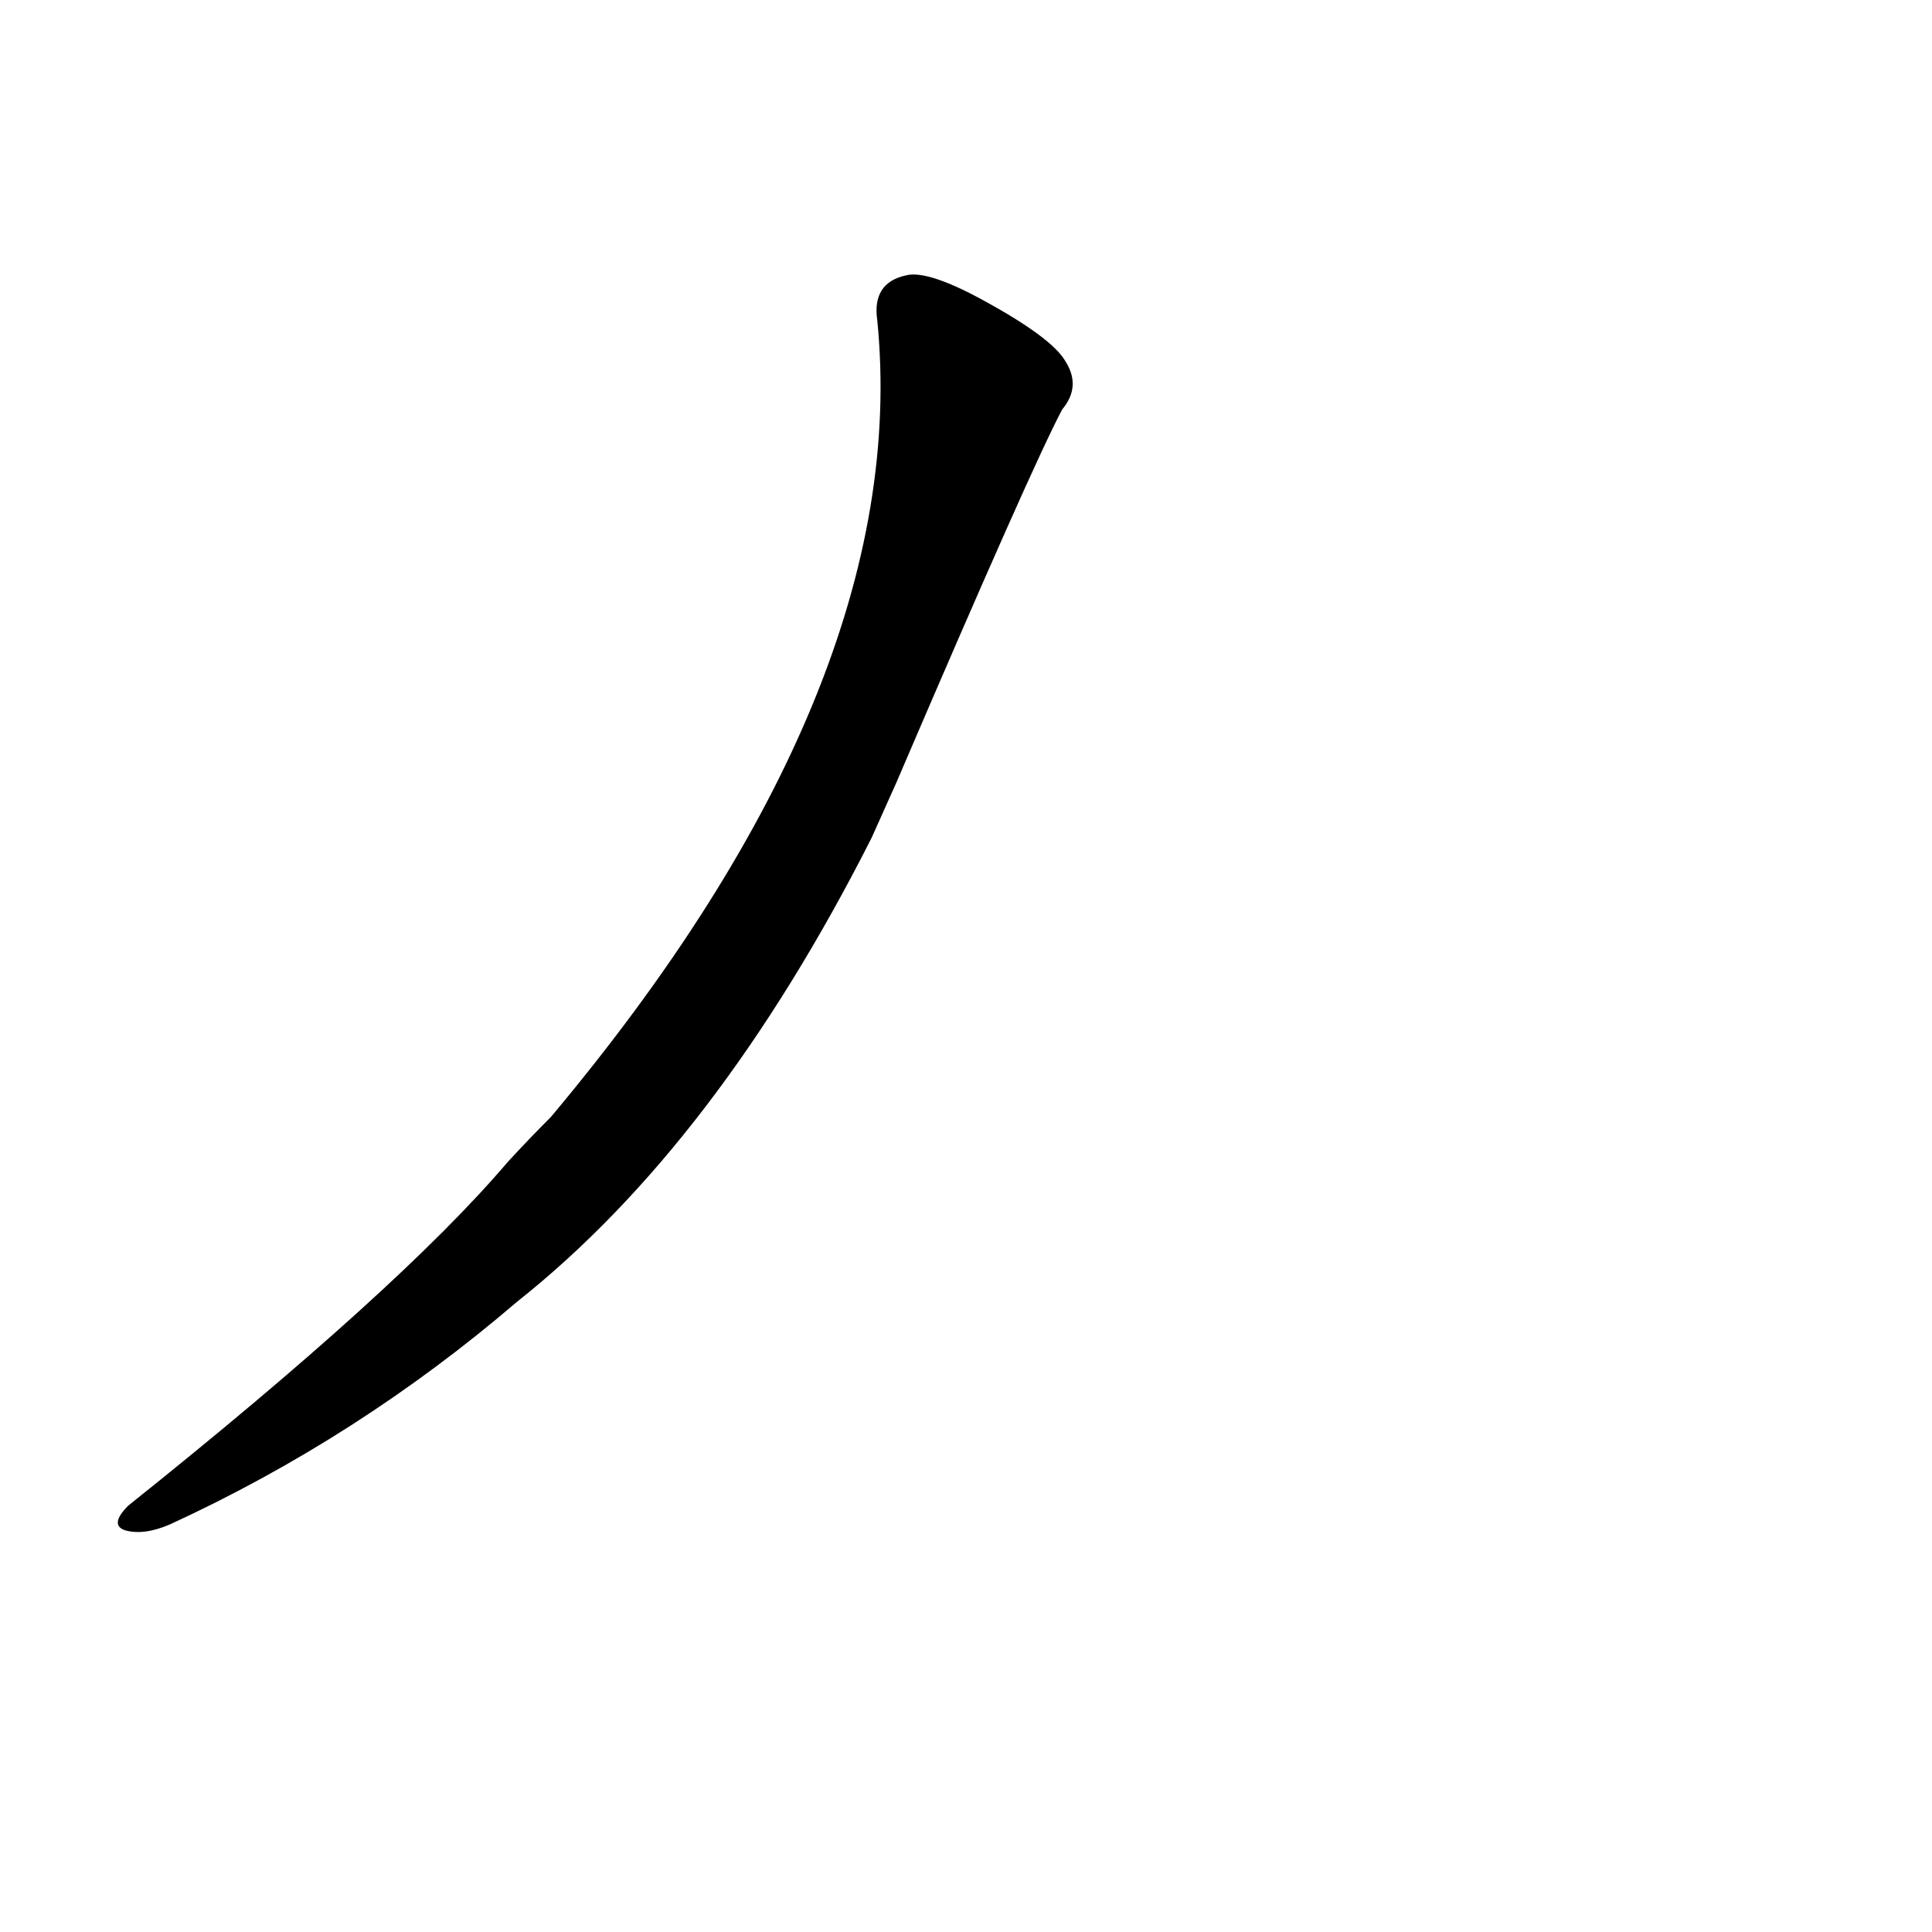 <?xml version='1.0' encoding='utf-8'?>
<svg xmlns="http://www.w3.org/2000/svg" version="1.1" viewBox="0 0 1024 1024"><g transform="scale(1, -1) translate(0, -900)"><path d="M 475 485 Q 547 653 563 683 Q 573 695 565 708 Q 558 721 519 742 Q 491 757 480 754 Q 462 750 465 730 Q 484 537 292 308 Q 280 296 269 284 Q 212 217 68 102 Q 58 92 66 89 Q 76 86 90 92 Q 190 138 274 210 Q 380 294 462 456 L 475 485 Z" fill="black" /></g></svg>